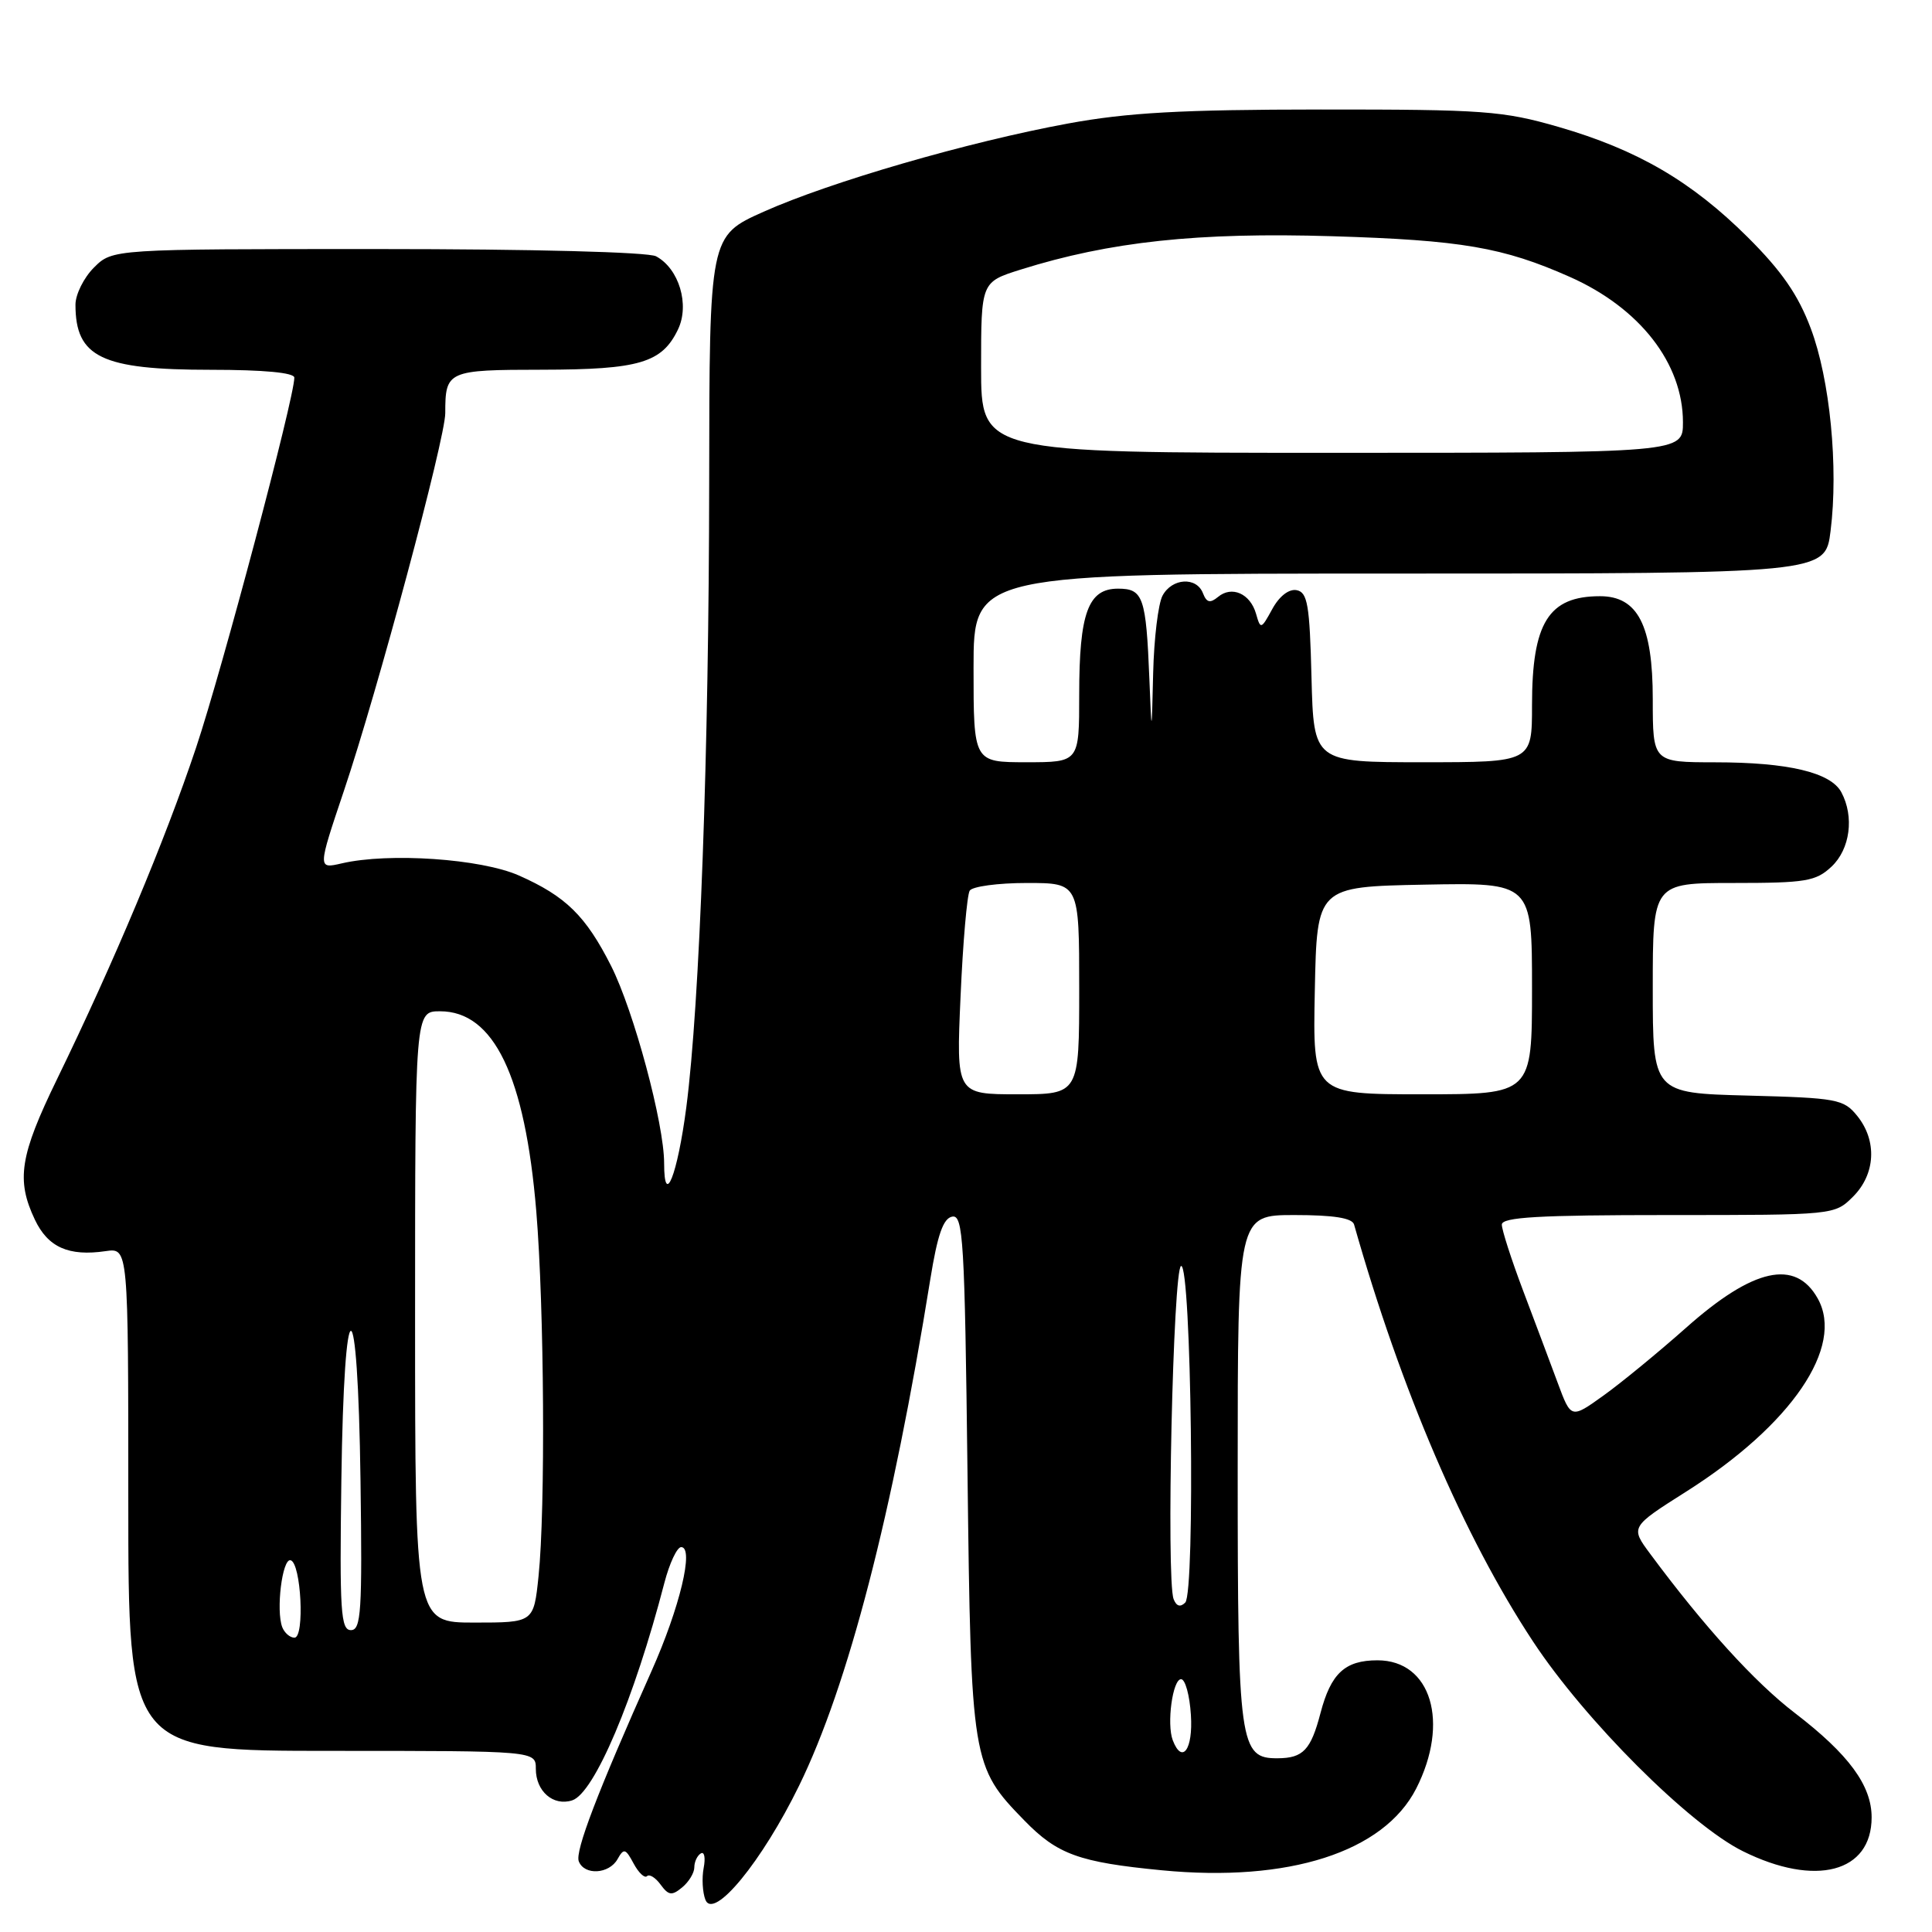 <?xml version="1.0" encoding="UTF-8" standalone="no"?>
<!DOCTYPE svg PUBLIC "-//W3C//DTD SVG 1.1//EN" "http://www.w3.org/Graphics/SVG/1.1/DTD/svg11.dtd" >
<svg xmlns="http://www.w3.org/2000/svg" xmlns:xlink="http://www.w3.org/1999/xlink" version="1.1" viewBox="0 0 256 256">
 <g >
 <path fill="currentColor"
d=" M 105.89 236.60 C 112.39 223.29 118.24 200.72 123.27 169.51 C 124.22 163.63 124.98 161.43 126.17 161.21 C 127.63 160.93 127.83 164.29 128.20 195.20 C 128.66 233.45 128.76 234.08 135.74 241.23 C 140.11 245.72 142.98 246.76 153.93 247.82 C 170.76 249.45 183.35 245.41 187.65 237.00 C 192.12 228.23 189.64 220.00 182.52 220.00 C 178.21 220.00 176.35 221.73 174.97 227.00 C 173.69 231.88 172.67 232.96 169.31 232.98 C 164.25 233.02 164.00 231.24 164.00 194.78 C 164.00 161.00 164.00 161.00 171.53 161.00 C 176.70 161.00 179.17 161.39 179.42 162.25 C 185.63 184.16 193.97 203.61 203.13 217.50 C 210.02 227.96 223.87 241.80 230.95 245.30 C 240.57 250.07 248.00 248.11 248.00 240.81 C 248.00 236.58 244.97 232.46 237.85 227.00 C 232.52 222.92 225.85 215.59 218.68 205.92 C 216.02 202.34 216.02 202.34 223.44 197.64 C 237.38 188.81 244.44 178.45 240.86 172.06 C 237.91 166.78 232.32 168.02 223.43 175.92 C 219.78 179.16 214.85 183.21 212.48 184.91 C 208.17 188.00 208.17 188.00 206.41 183.25 C 205.44 180.64 203.38 175.14 201.82 171.02 C 200.27 166.91 199.00 162.97 199.00 162.27 C 199.00 161.28 203.87 161.00 221.05 161.00 C 243.09 161.00 243.09 161.00 245.55 158.55 C 248.52 155.57 248.75 151.15 246.09 147.86 C 244.30 145.64 243.42 145.48 231.59 145.17 C 219.00 144.84 219.00 144.84 219.00 130.92 C 219.00 117.00 219.00 117.00 229.69 117.00 C 239.28 117.00 240.61 116.78 242.69 114.83 C 245.15 112.51 245.72 108.22 243.99 104.98 C 242.58 102.35 236.94 101.01 227.25 101.01 C 219.00 101.00 219.00 101.00 219.00 92.63 C 219.00 82.86 217.02 79.00 212.01 79.00 C 205.19 79.00 203.00 82.51 203.00 93.45 C 203.00 101.00 203.00 101.00 188.53 101.00 C 174.07 101.00 174.07 101.00 173.78 89.76 C 173.54 80.15 173.26 78.48 171.81 78.20 C 170.79 78.01 169.52 78.99 168.59 80.69 C 167.10 83.41 167.03 83.43 166.43 81.32 C 165.66 78.65 163.22 77.57 161.39 79.10 C 160.34 79.96 159.88 79.85 159.40 78.61 C 158.55 76.39 155.29 76.59 154.04 78.93 C 153.47 80.00 152.91 84.61 152.80 89.18 C 152.60 97.50 152.60 97.50 152.30 90.00 C 151.86 79.09 151.48 78.00 148.14 78.00 C 144.18 78.00 143.00 81.24 143.00 92.05 C 143.00 101.00 143.00 101.00 136.00 101.00 C 129.00 101.00 129.00 101.00 129.00 88.50 C 129.00 76.00 129.00 76.00 185.43 76.00 C 241.86 76.00 241.86 76.00 242.56 70.36 C 243.62 61.91 242.48 50.25 239.93 43.50 C 238.27 39.07 236.08 35.91 231.59 31.44 C 224.13 24.02 216.96 19.84 206.49 16.81 C 199.14 14.69 196.61 14.50 175.00 14.51 C 156.49 14.52 149.38 14.92 141.50 16.37 C 128.28 18.80 110.06 24.09 101.17 28.06 C 94.00 31.27 94.00 31.27 93.97 63.88 C 93.94 99.60 92.72 133.04 90.94 146.72 C 89.77 155.69 88.00 160.16 88.00 154.13 C 88.00 148.89 83.99 133.98 80.98 128.00 C 77.62 121.36 74.98 118.76 68.74 116.00 C 63.73 113.79 51.54 112.95 45.29 114.40 C 42.09 115.14 42.09 115.14 45.56 104.82 C 50.00 91.66 59.00 58.12 59.00 54.74 C 59.00 49.13 59.28 49.00 71.86 48.99 C 84.71 48.97 87.72 48.08 89.84 43.65 C 91.41 40.37 89.97 35.59 86.93 33.96 C 85.88 33.40 70.59 33.00 50.02 33.00 C 14.91 33.00 14.91 33.00 12.45 35.45 C 11.10 36.80 10.00 39.02 10.00 40.37 C 10.00 47.34 13.45 49.00 27.95 49.00 C 34.94 49.00 39.00 49.38 39.00 50.04 C 39.00 52.73 29.45 88.68 25.98 99.07 C 21.86 111.39 15.13 127.43 7.55 143.01 C 2.63 153.12 2.12 156.34 4.62 161.61 C 6.36 165.28 9.11 166.50 14.01 165.78 C 17.00 165.35 17.00 165.35 17.00 198.67 C 17.00 232.00 17.00 232.00 44.00 232.00 C 71.00 232.00 71.00 232.00 71.00 234.38 C 71.00 237.35 73.30 239.36 75.81 238.56 C 78.74 237.63 84.03 225.16 88.03 209.75 C 88.71 207.14 89.71 205.00 90.26 205.00 C 92.00 205.00 90.08 213.02 86.32 221.45 C 79.16 237.50 76.18 245.30 76.69 246.63 C 77.42 248.53 80.71 248.34 81.83 246.34 C 82.66 244.86 82.89 244.93 83.96 246.93 C 84.62 248.16 85.42 248.91 85.73 248.60 C 86.05 248.29 86.86 248.79 87.54 249.73 C 88.59 251.16 89.03 251.22 90.39 250.09 C 91.28 249.36 92.00 248.16 92.00 247.44 C 92.00 246.71 92.38 245.88 92.86 245.59 C 93.33 245.30 93.50 246.16 93.24 247.51 C 92.98 248.86 93.09 250.76 93.47 251.73 C 94.56 254.48 100.98 246.65 105.89 236.60 Z  M 155.40 230.60 C 154.57 228.43 155.38 222.50 156.50 222.50 C 157.05 222.50 157.64 224.64 157.80 227.25 C 158.10 231.81 156.64 233.83 155.40 230.60 Z  M 37.40 215.61 C 36.55 213.38 37.40 206.48 38.50 206.74 C 39.90 207.07 40.40 217.00 39.02 217.00 C 38.42 217.00 37.70 216.37 37.40 215.61 Z  M 45.23 196.25 C 45.59 169.71 47.41 169.71 47.77 196.25 C 48.01 213.50 47.85 216.00 46.50 216.00 C 45.15 216.00 44.99 213.50 45.23 196.25 Z  M 55.00 174.50 C 55.00 134.00 55.00 134.00 58.31 134.00 C 65.44 134.00 69.57 142.59 71.06 160.50 C 72.12 173.32 72.28 199.99 71.36 208.85 C 70.72 215.00 70.72 215.00 62.86 215.00 C 55.00 215.00 55.00 215.00 55.00 174.50 Z  M 155.51 211.89 C 154.51 209.29 155.44 168.01 156.50 167.75 C 157.86 167.41 158.40 211.00 157.05 212.35 C 156.40 213.00 155.88 212.84 155.51 211.89 Z  M 127.28 132.02 C 127.59 124.89 128.14 118.59 128.49 118.02 C 128.83 117.46 132.24 117.00 136.06 117.00 C 143.00 117.00 143.00 117.00 143.00 131.00 C 143.00 145.00 143.00 145.00 134.85 145.00 C 126.70 145.00 126.70 145.00 127.28 132.02 Z  M 174.22 131.25 C 174.50 117.50 174.50 117.50 188.75 117.22 C 203.00 116.95 203.00 116.95 203.00 130.97 C 203.00 145.00 203.00 145.00 188.47 145.00 C 173.94 145.00 173.94 145.00 174.22 131.25 Z  M 130.00 48.68 C 130.00 37.37 130.00 37.37 135.25 35.72 C 147.06 32.01 158.75 30.76 176.50 31.30 C 193.66 31.82 199.18 32.77 208.01 36.69 C 217.29 40.81 223.00 48.15 223.00 55.96 C 223.00 60.00 223.00 60.00 176.50 60.00 C 130.00 60.00 130.00 60.00 130.00 48.68 Z "/>
</g>
</svg>